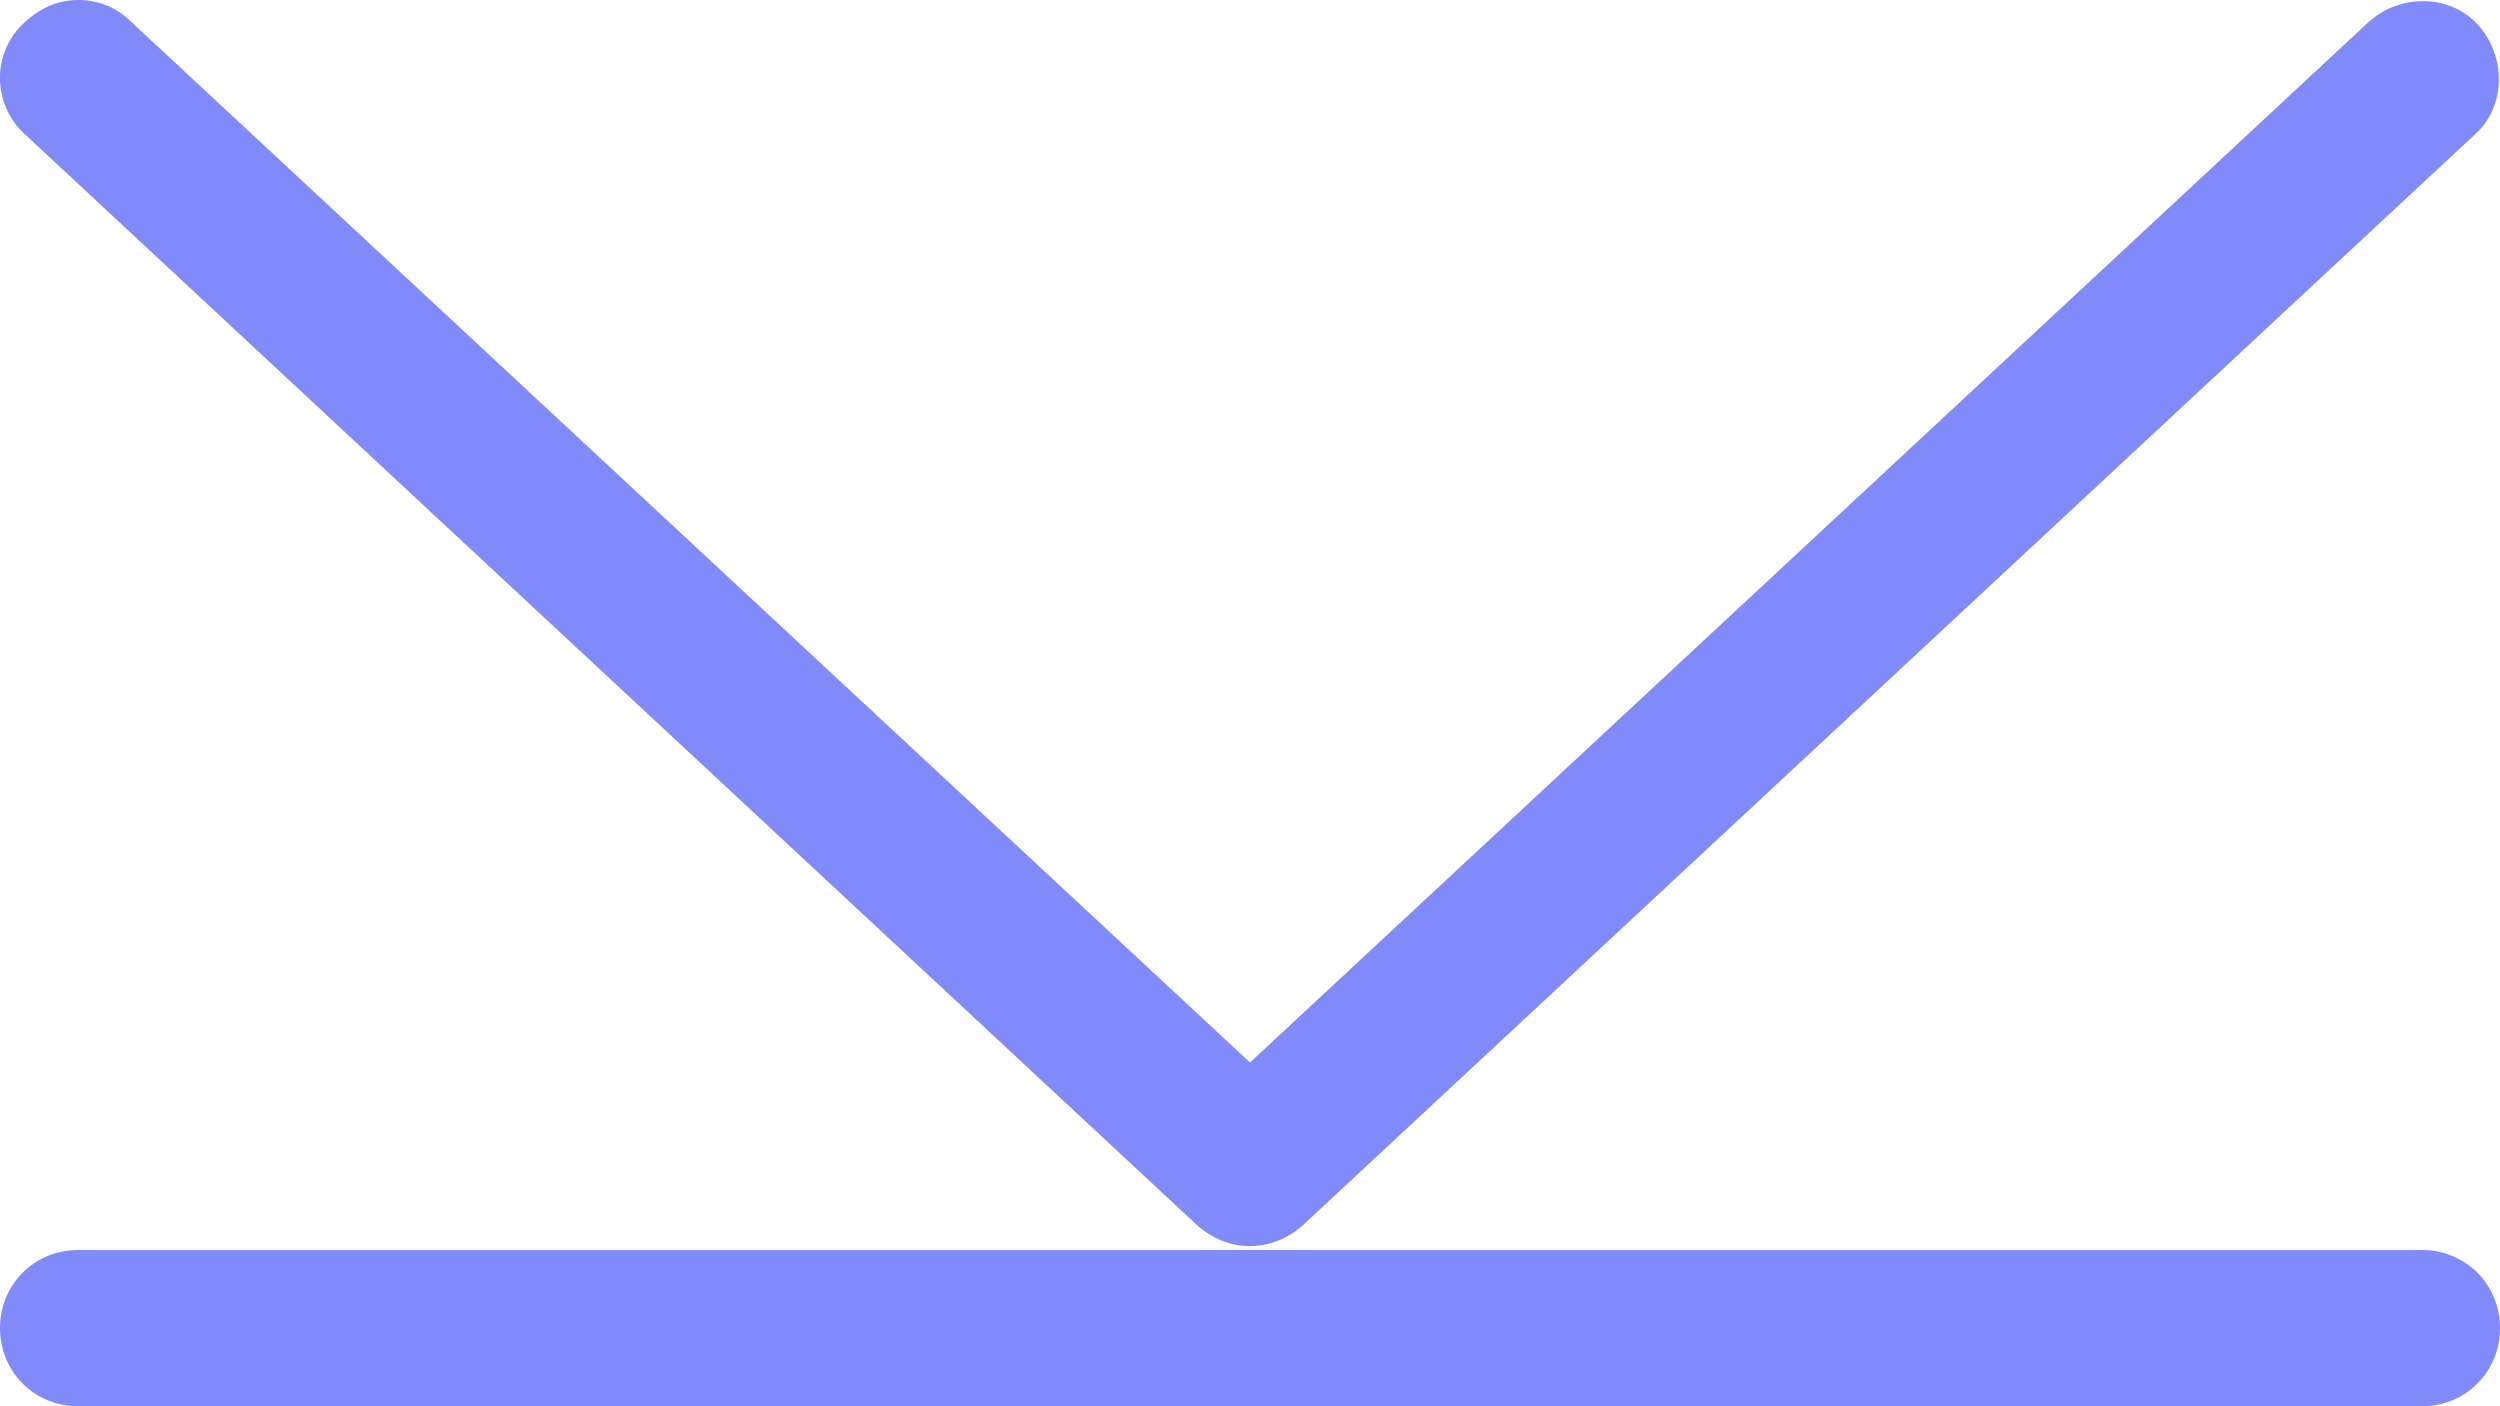 <?xml version="1.0" encoding="utf-8"?>
<!-- Generator: Adobe Illustrator 27.2.0, SVG Export Plug-In . SVG Version: 6.00 Build 0)  -->
<svg version="1.1" id="Layer_1" xmlns="http://www.w3.org/2000/svg" xmlns:xlink="http://www.w3.org/1999/xlink" x="0px" y="0px"
	 viewBox="0 0 80 45" style="enable-background:new 0 0 80 45;" xml:space="preserve">
<style type="text/css">
	.st0{fill:#818AF9;}
</style>
<path class="st0" d="M2.5,0c0.6,0,1.2,0.2,1.7,0.7L40,34L75.8,0.7c1-0.9,2.6-0.9,3.5,0.1s0.9,2.6-0.1,3.5L41.7,39.2
	c-1,0.9-2.4,0.9-3.4,0L0.8,4.3c-1-0.9-1.1-2.5-0.1-3.5C1.2,0.3,1.8,0,2.5,0z"/>
<path class="st0" d="M2.5,40h75c1.4,0,2.5,1.1,2.5,2.5S78.9,45,77.5,45h-75C1.1,45,0,43.9,0,42.5S1.1,40,2.5,40z"/>
</svg>
